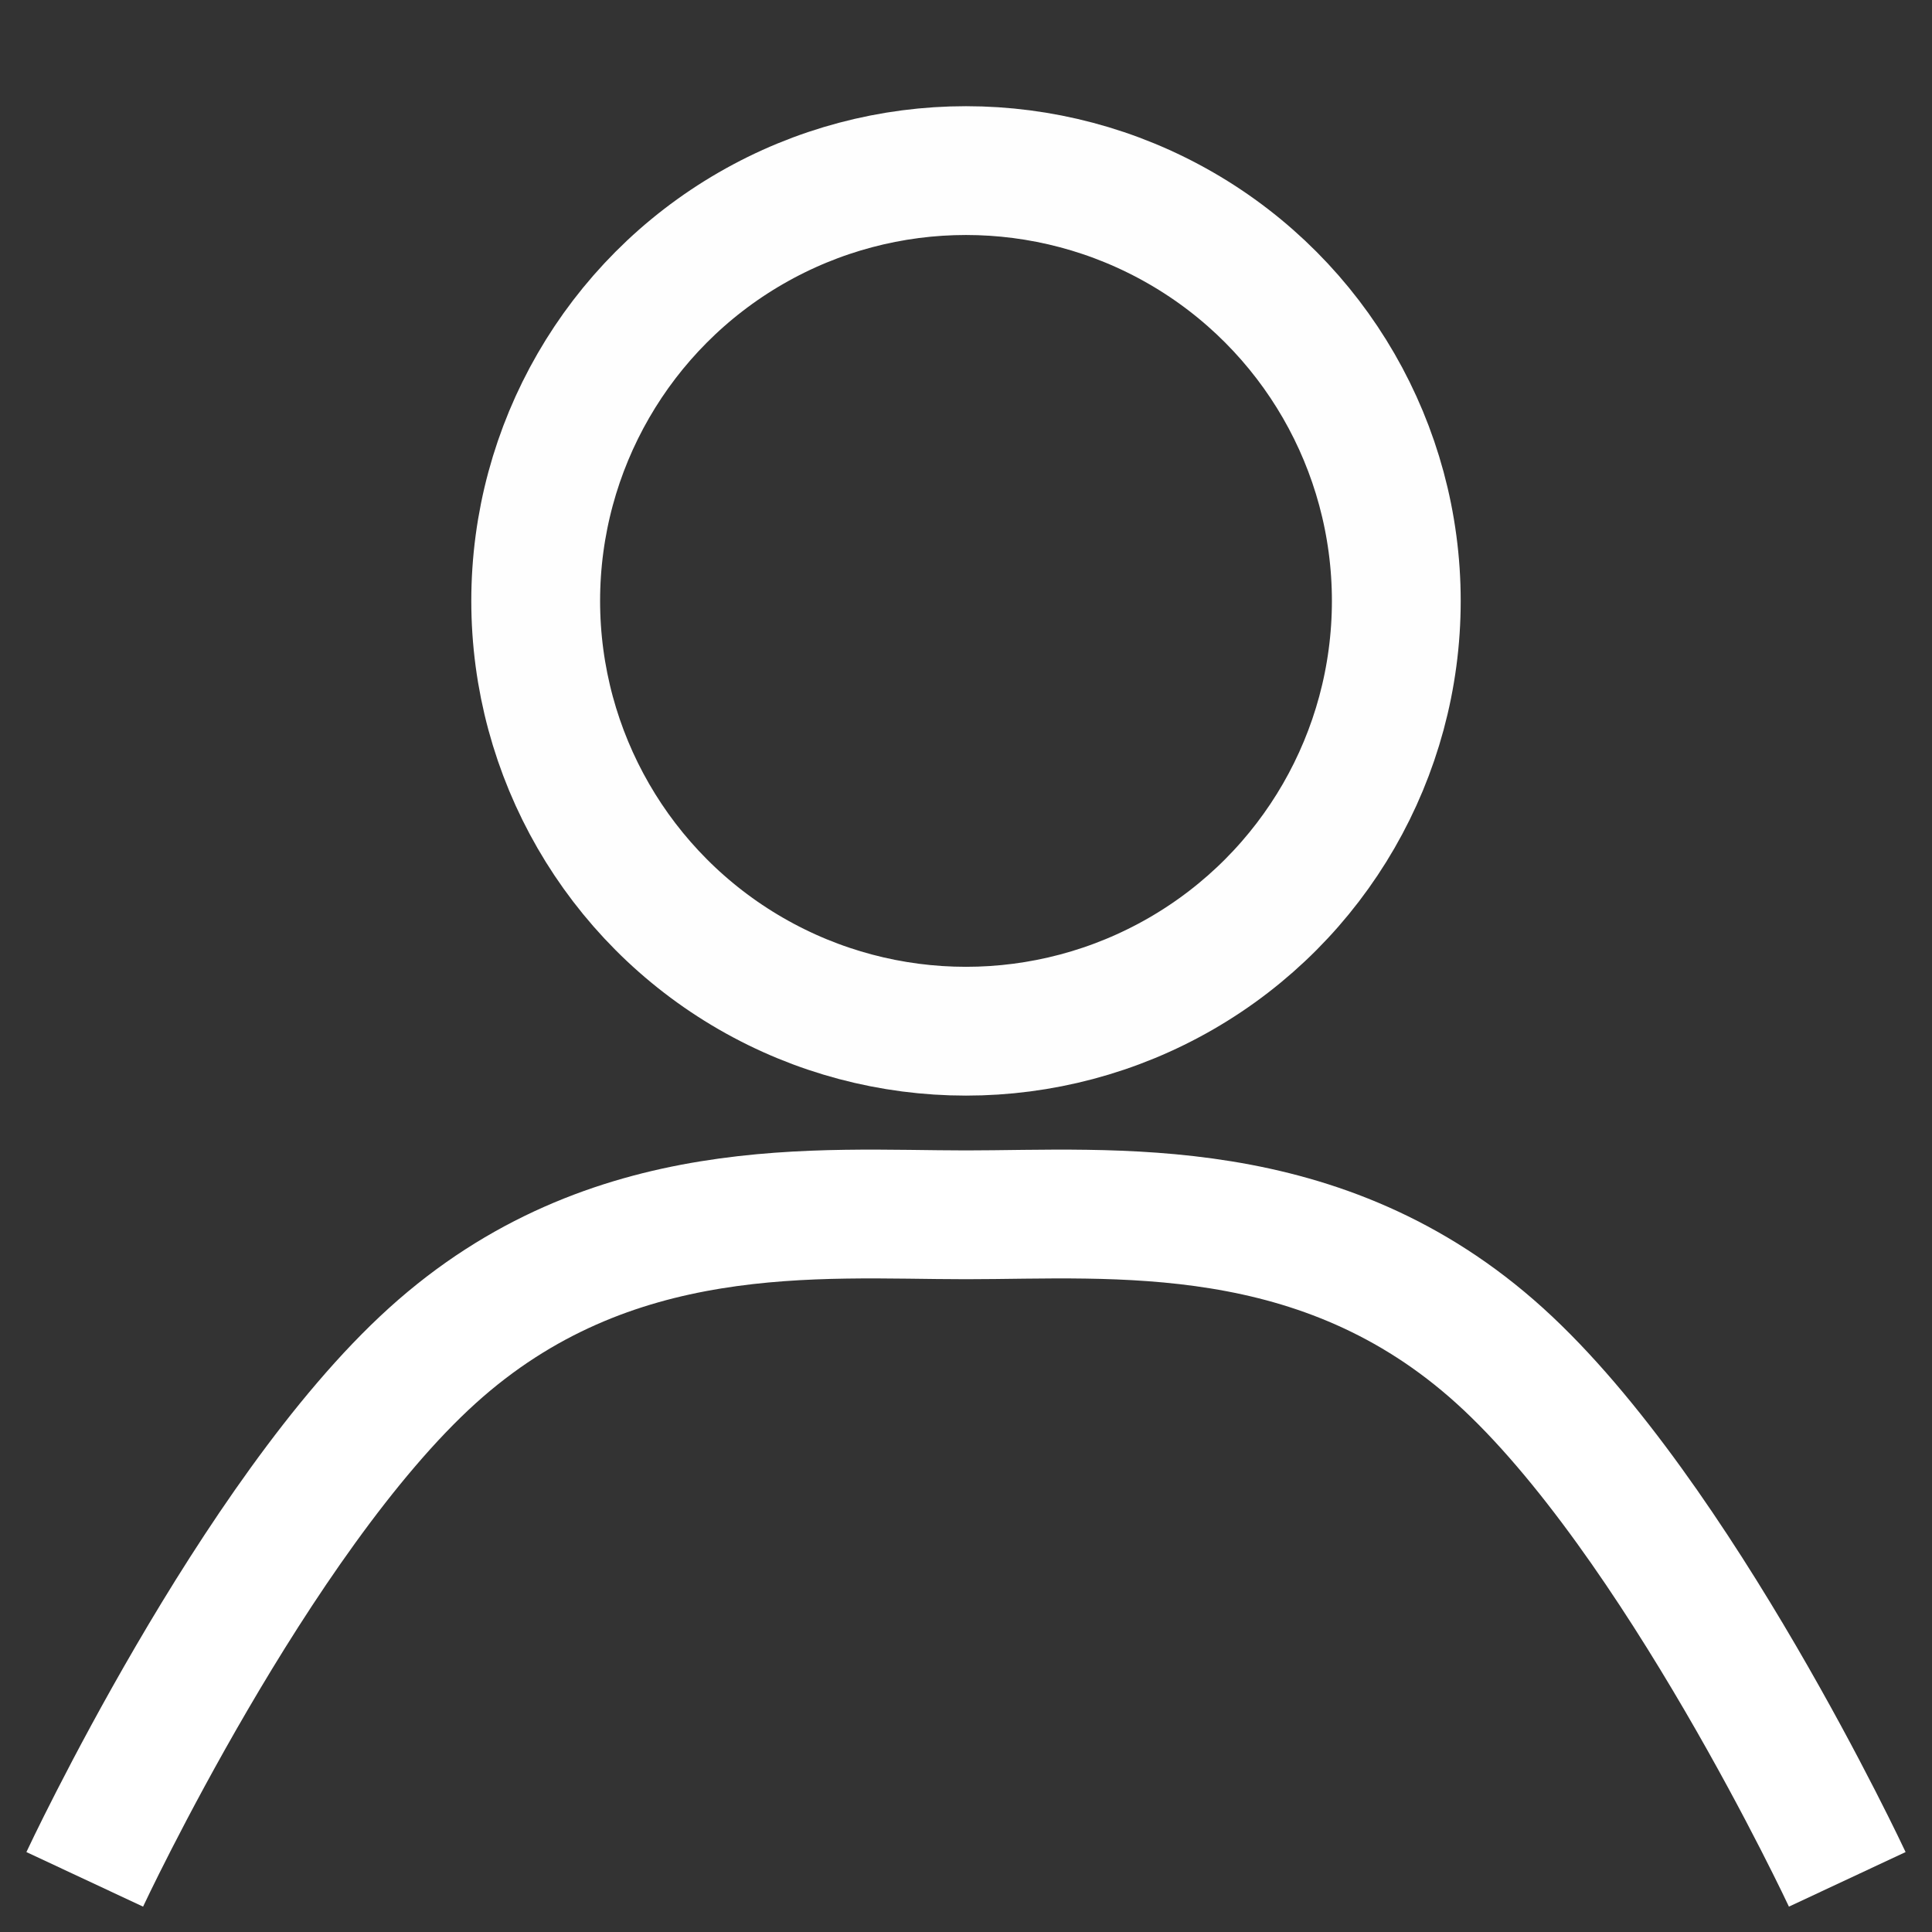 <?xml version="1.0" encoding="UTF-8" standalone="no"?>
<svg
   width="300mm"
   height="300mm"
   viewBox="0 0 300 300"
   version="1.1"
   id="svg8"
   inkscape:version="1.0.1 (3bc2e813f5, 2020-09-07)"
   sodipodi:docname="char.svg"
   inkscape:export-filename="C:\Users\Matti\OneDrive\Dokument\Inkscape\char.png"
   inkscape:export-xdpi="300.01199"
   inkscape:export-ydpi="300.01199"
   xmlns:inkscape="http://www.inkscape.org/namespaces/inkscape"
   xmlns:sodipodi="http://sodipodi.sourceforge.net/DTD/sodipodi-0.dtd"
   xmlns="http://www.w3.org/2000/svg"
   xmlns:svg="http://www.w3.org/2000/svg"
   xmlns:rdf="http://www.w3.org/1999/02/22-rdf-syntax-ns#"
   xmlns:cc="http://creativecommons.org/ns#"
   xmlns:dc="http://purl.org/dc/elements/1.1/">
  <rect x="0" y="0" width="300" height="300" fill="#333333" stroke="none"/>
  <defs
     id="defs2" />
  <sodipodi:namedview
     id="base"
     pagecolor="#ffffff"
     bordercolor="#666666"
     borderopacity="1.0"
     inkscape:pageopacity="0.0"
     inkscape:pageshadow="2"
     inkscape:zoom="0.49497475"
     inkscape:cx="294.52651"
     inkscape:cy="612.76383"
     inkscape:document-units="mm"
     inkscape:current-layer="layer1"
     inkscape:document-rotation="0"
     showgrid="false"
     inkscape:window-width="1920"
     inkscape:window-height="1001"
     inkscape:window-x="1911"
     inkscape:window-y="-9"
     inkscape:window-maximized="1"
     inkscape:showpageshadow="2"
     inkscape:pagecheckerboard="0"
     inkscape:deskcolor="#d1d1d1" />
  <g
     inkscape:label="Layer 1"
     inkscape:groupmode="layer"
     id="layer1">
    <path
       style="fill:none;stroke:#ffffff;stroke-width:20;stroke-linecap:butt;stroke-linejoin:miter;stroke-miterlimit:4;stroke-dasharray:none;stroke-opacity:1"
       d="m 13.158,291.824 c 0,0 26.335,-56.305 53.962,-81.304 C 94.746,185.521 127.193,188.636 150,188.636 c 22.807,0 55.254,-3.115 82.88,21.884 27.627,24.999 53.962,81.304 53.962,81.304"
       id="path833"
       sodipodi:nodetypes="csscc"
       inkscape:export-xdpi="300.01199"
       inkscape:export-ydpi="300.01199" />
    <circle
       style="opacity:0.995;fill:none;stroke:#ffffff;stroke-width:20;stroke-linecap:round;stroke-linejoin:round;stroke-miterlimit:4;stroke-dasharray:none"
       id="path837"
       cx="150"
       cy="93.308"
       r="66.817"
       inkscape:export-xdpi="300.01199"
       inkscape:export-ydpi="300.01199" />
  </g>
</svg>

